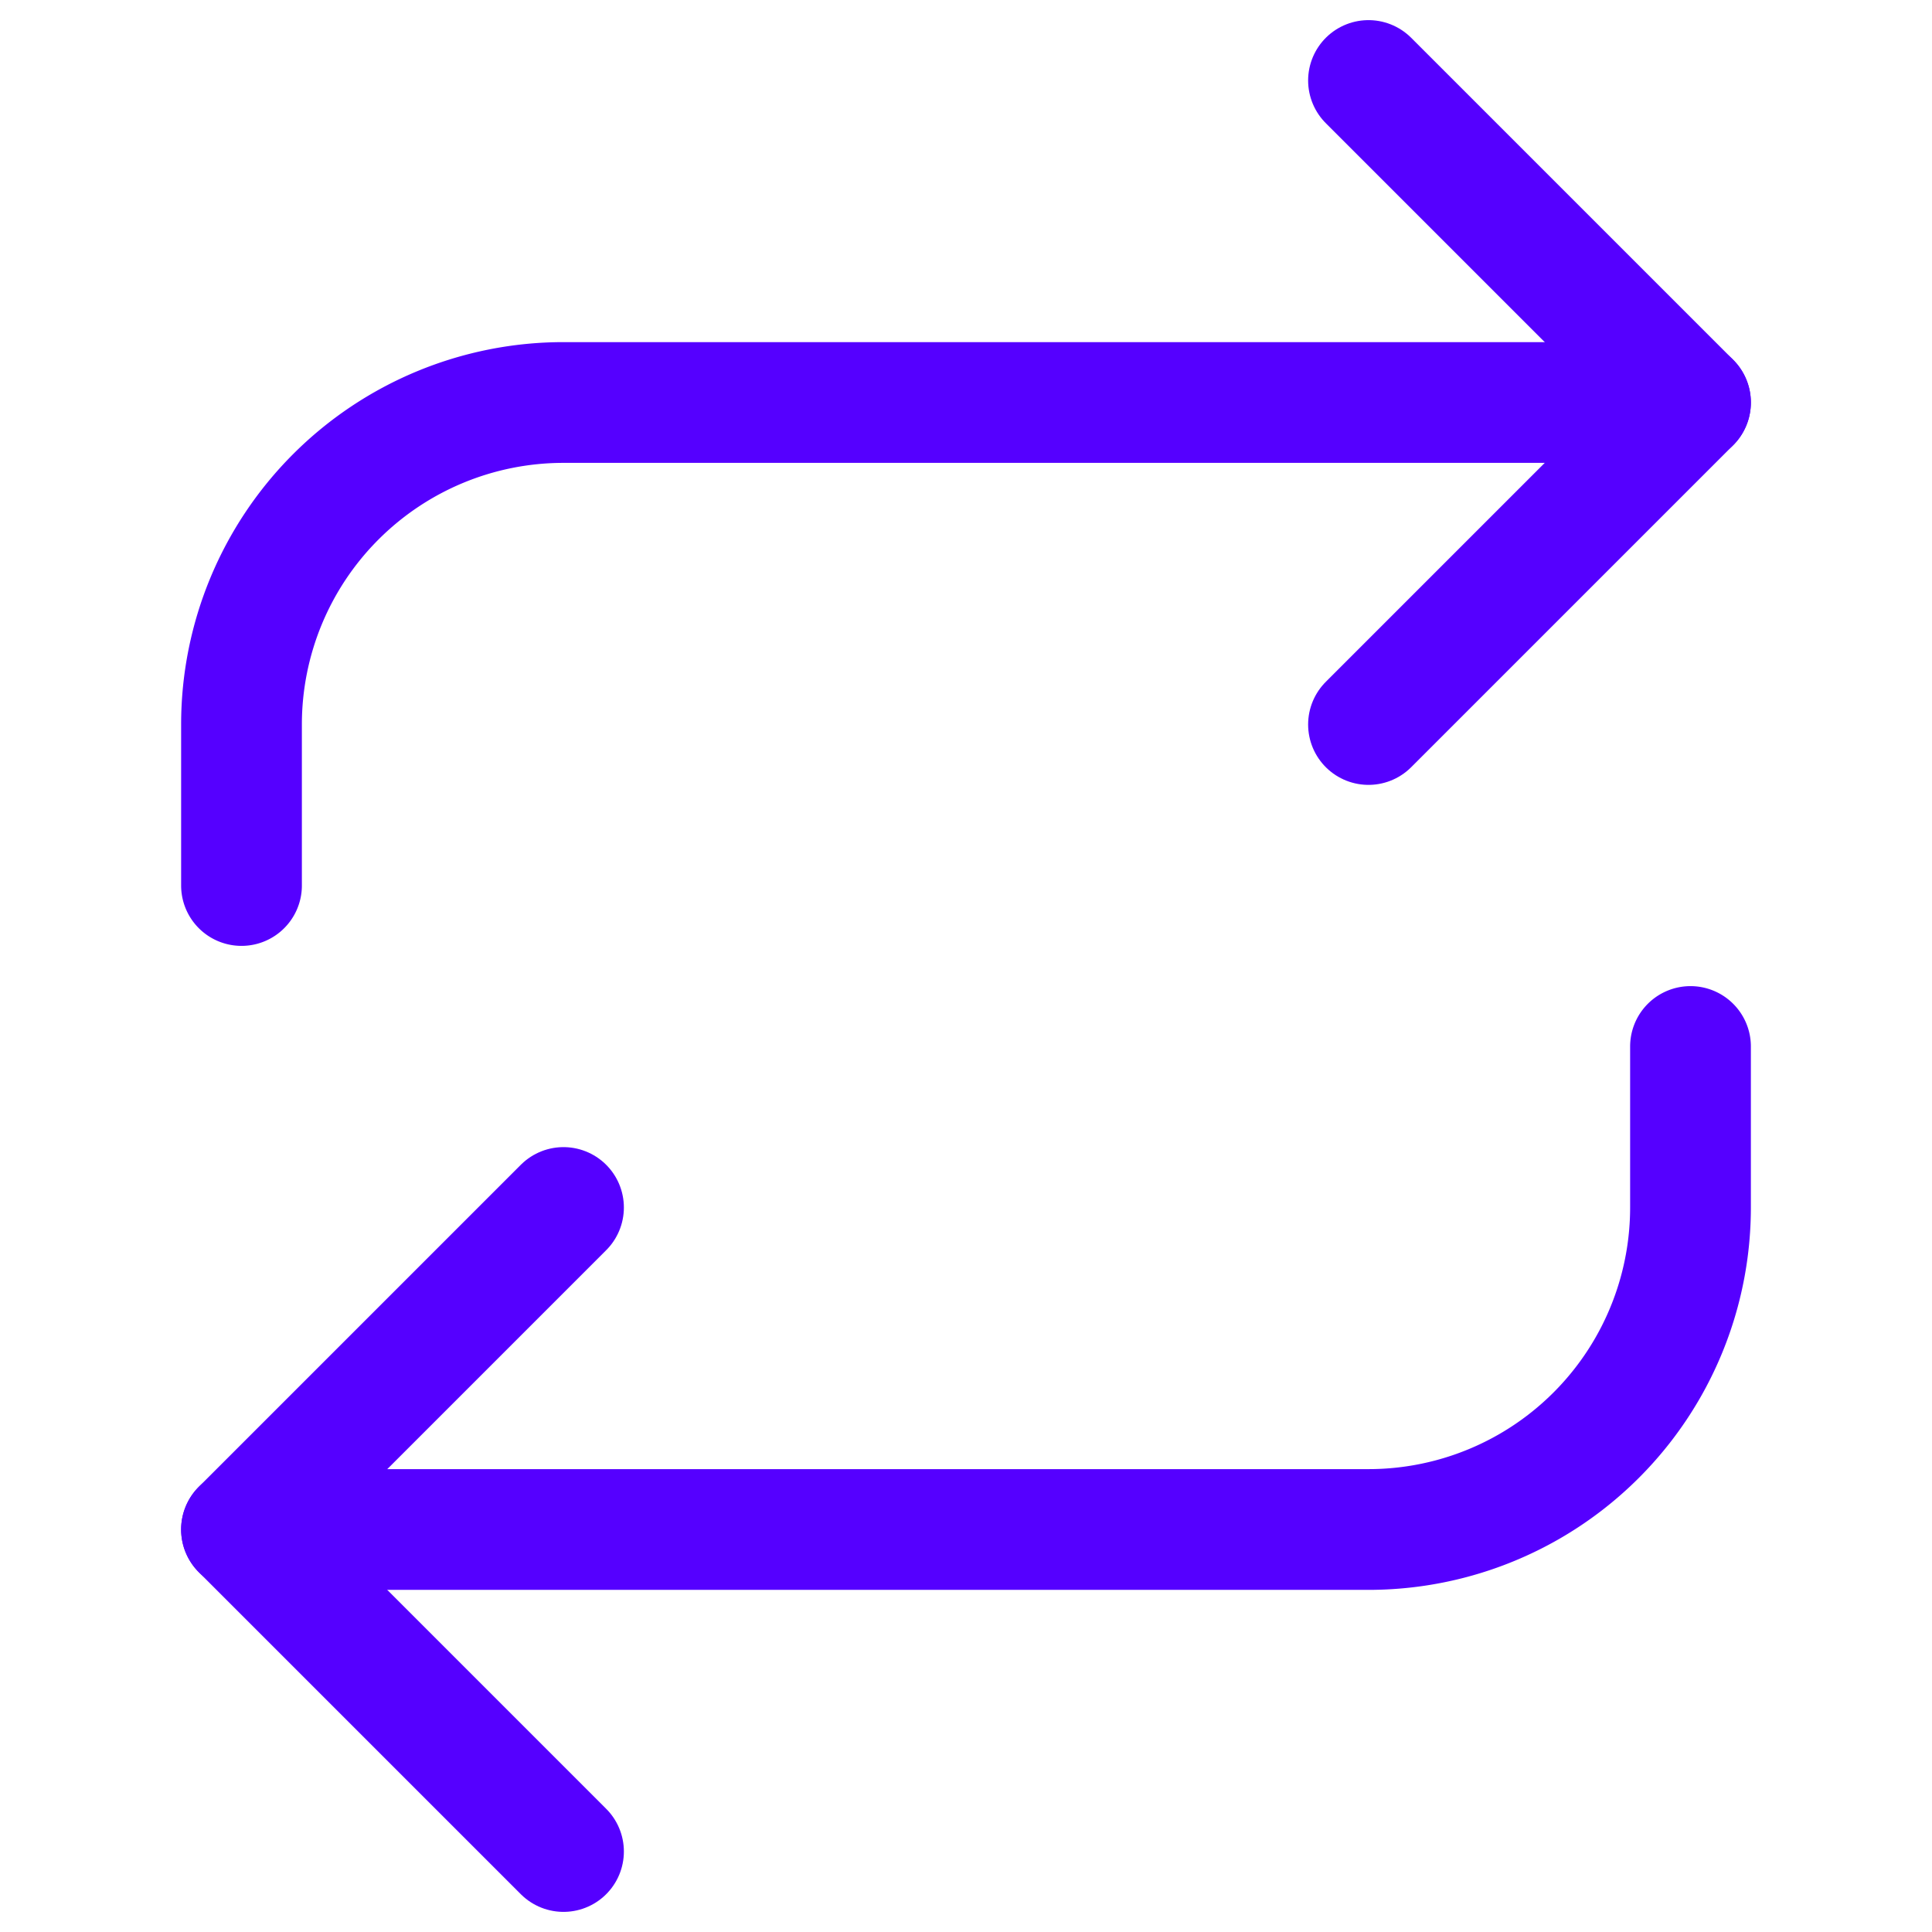 <svg fill="none" height="32" stroke="#50f" stroke-linecap="round" stroke-linejoin="round" stroke-width="1.5" viewBox="0 0 24 24" width="32" xmlns="http://www.w3.org/2000/svg"><path d="m17 1 4 4-4 4"/><path d="m3 11v-2a4 4 0 0 1 4-4h14"/><path d="m7 23-4-4 4-4"/><path d="m21 13v2a4 4 0 0 1 -4 4h-14"/></svg>